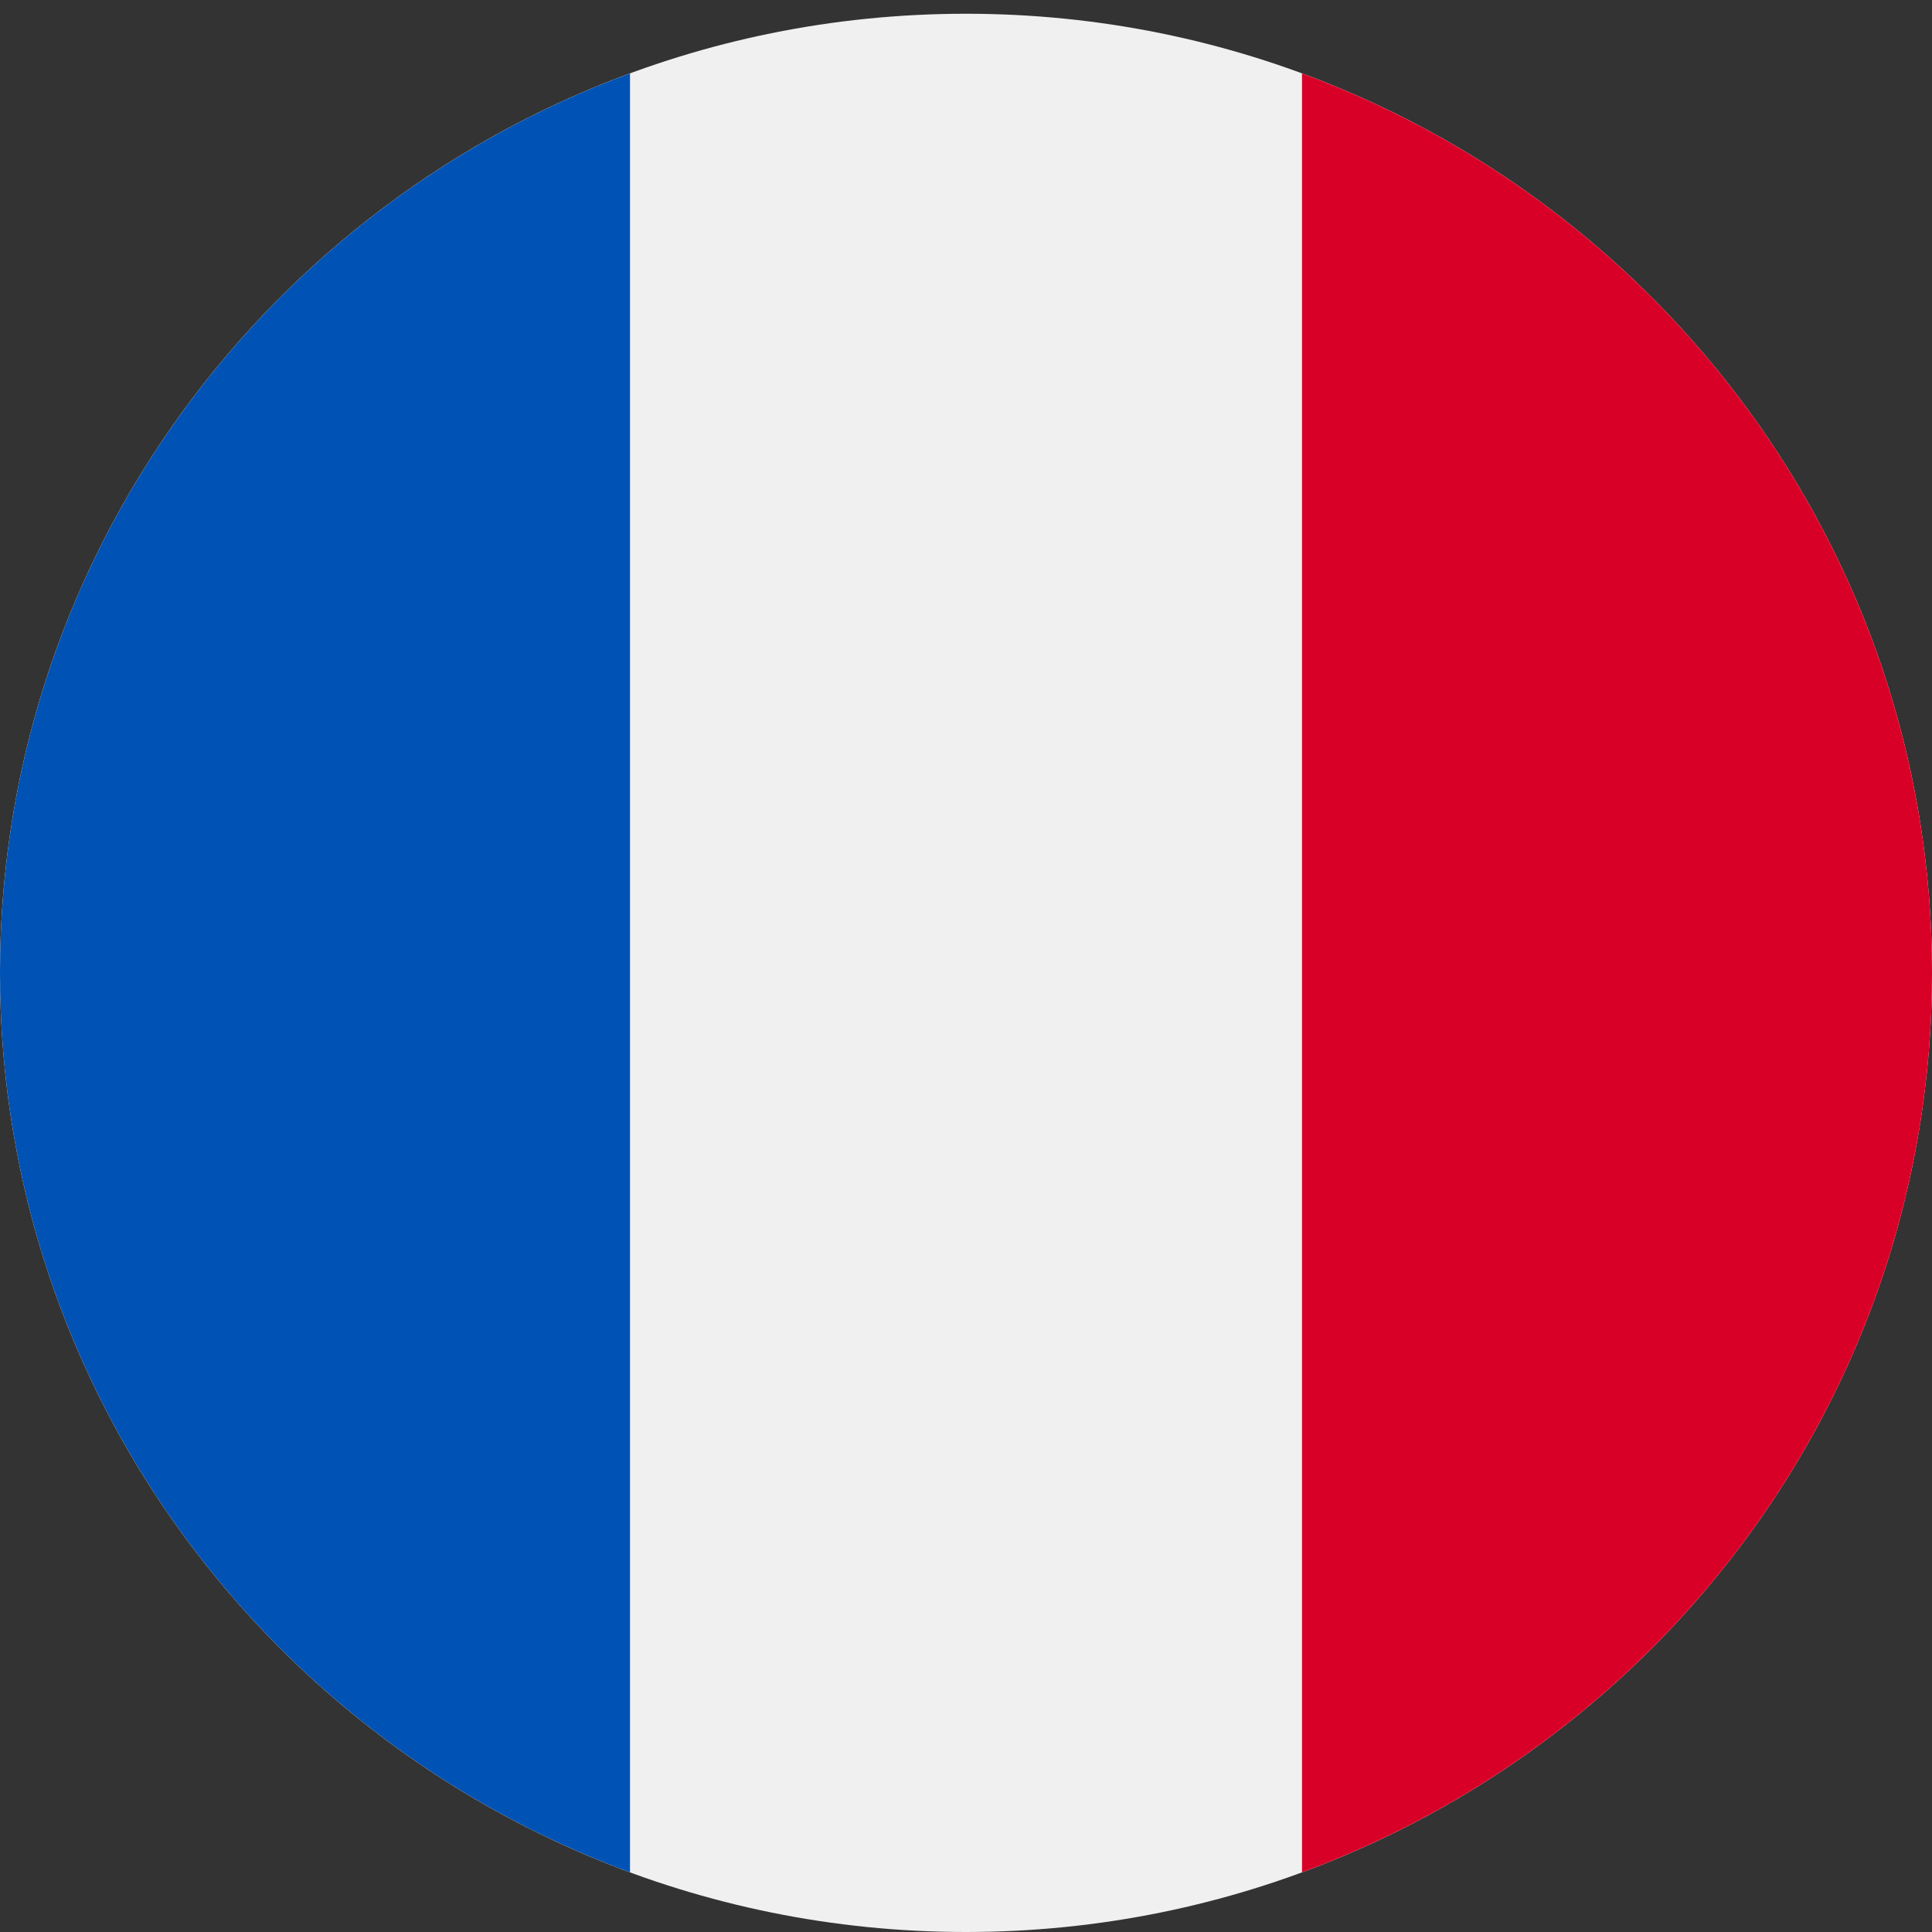 <svg width="140" height="140" viewBox="0 0 140 140" fill="none" xmlns="http://www.w3.org/2000/svg">
<rect x="0" y="0" width="140" height="140" fill="#333333" stroke="none"/>
<g clip-path="url(#clip0)">
<path d="M70 140C108.66 140 140 108.883 140 70.498C140 32.114 108.66 0.996 70 0.996C31.34 0.996 0 32.114 0 70.498C0 108.883 31.34 140 70 140Z" fill="#F0F0F0"/>
<path d="M140 70.498C140 40.615 121.004 15.14 94.348 5.319V135.677C121.004 125.857 140 100.382 140 70.498Z" fill="#D80027"/>
<path d="M0 70.498C0 100.382 18.997 125.857 45.652 135.677V5.319C18.997 15.14 0 40.615 0 70.498Z" fill="#0052B4"/>
</g>
<defs>
<clipPath id="clip0">
<rect width="140" height="139.004" fill="white" transform="translate(0 0.996)"/>
</clipPath>
</defs>
</svg>
